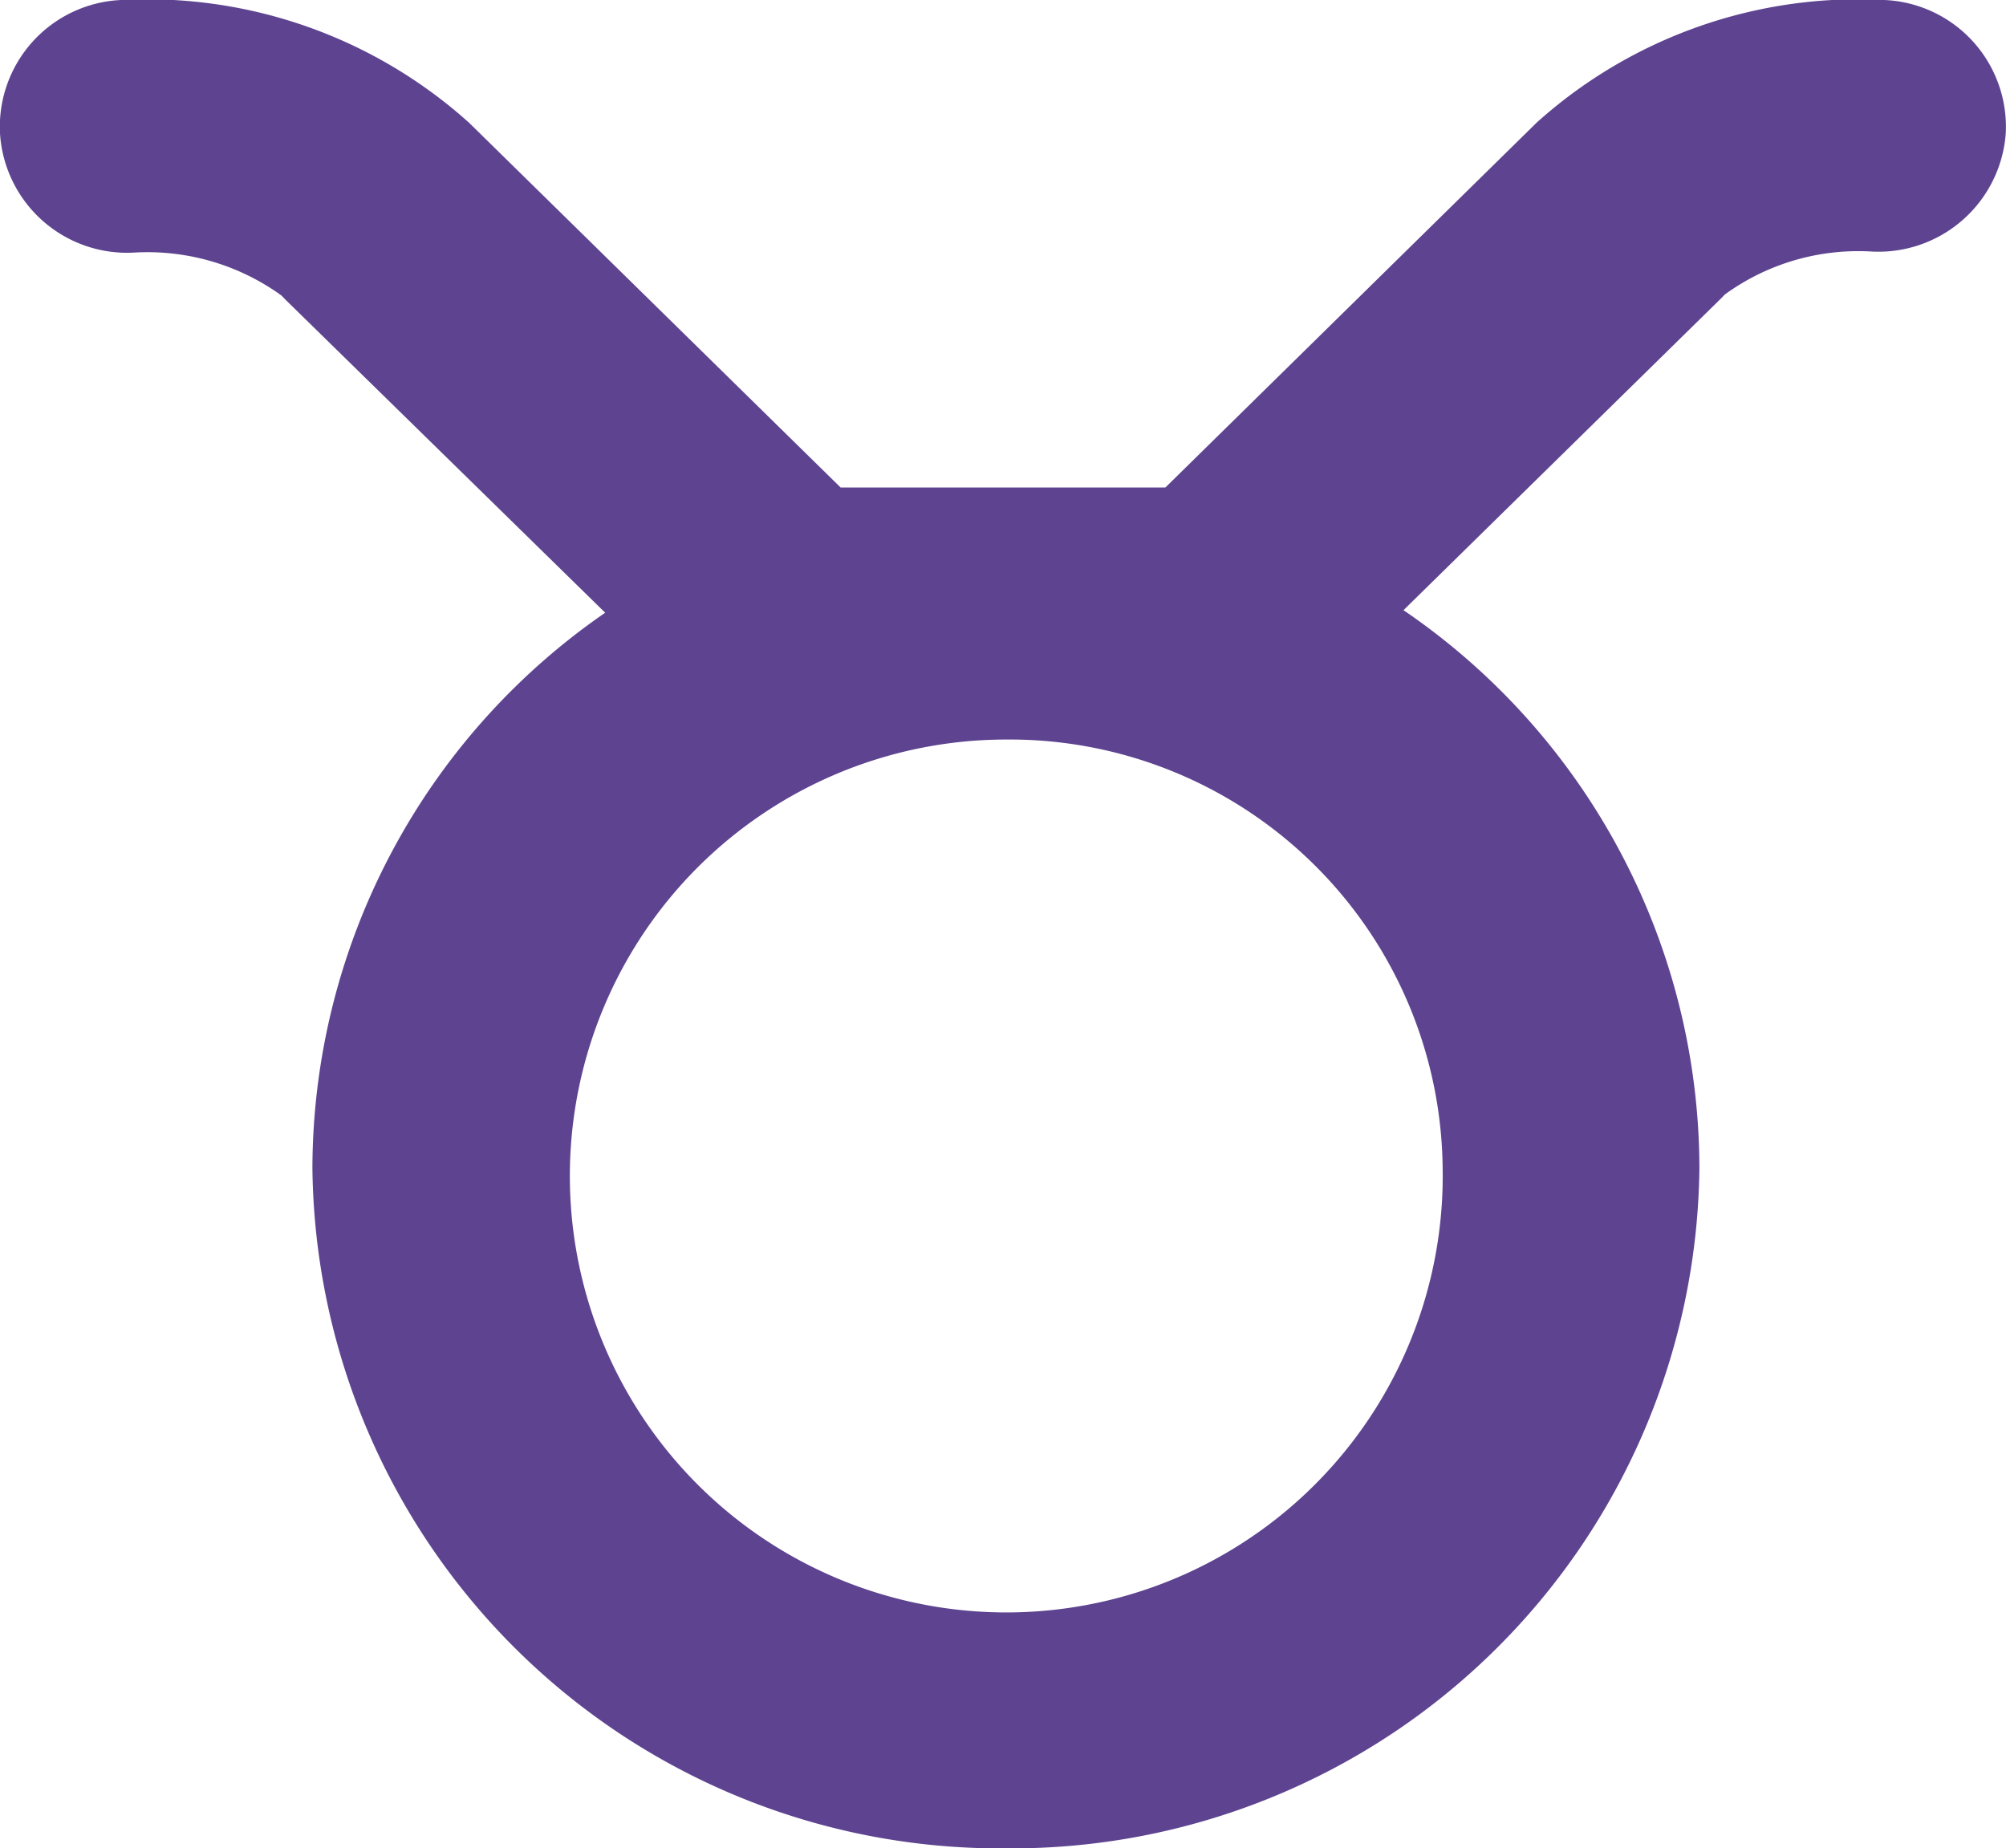<svg xmlns="http://www.w3.org/2000/svg" width="16.547" height="15.246" viewBox="0 0 16.547 15.246"><path d="M15.544,0a3.968,3.968,0,0,0-2.868,1.011L9.613,4.021H6.934L3.871,1.014A3.968,3.968,0,0,0,1,0,1.047,1.047,0,0,0,0,1.1a1.05,1.05,0,0,0,1.113.983,1.888,1.888,0,0,1,1.208.354l.035.036L4.992,5.054A5.58,5.58,0,0,0,2.577,9.633,5.673,5.673,0,0,0,8.3,15.246a5.673,5.673,0,0,0,5.718-5.613,5.581,5.581,0,0,0-2.441-4.6l2.616-2.568.035-.036a1.872,1.872,0,0,1,1.214-.354A1.053,1.053,0,0,0,16.545,1.1,1.047,1.047,0,0,0,15.544,0ZM11.9,9.633A3.6,3.6,0,1,1,8.3,6.1,3.572,3.572,0,0,1,11.9,9.633Z" fill="#5e4490"/></svg>